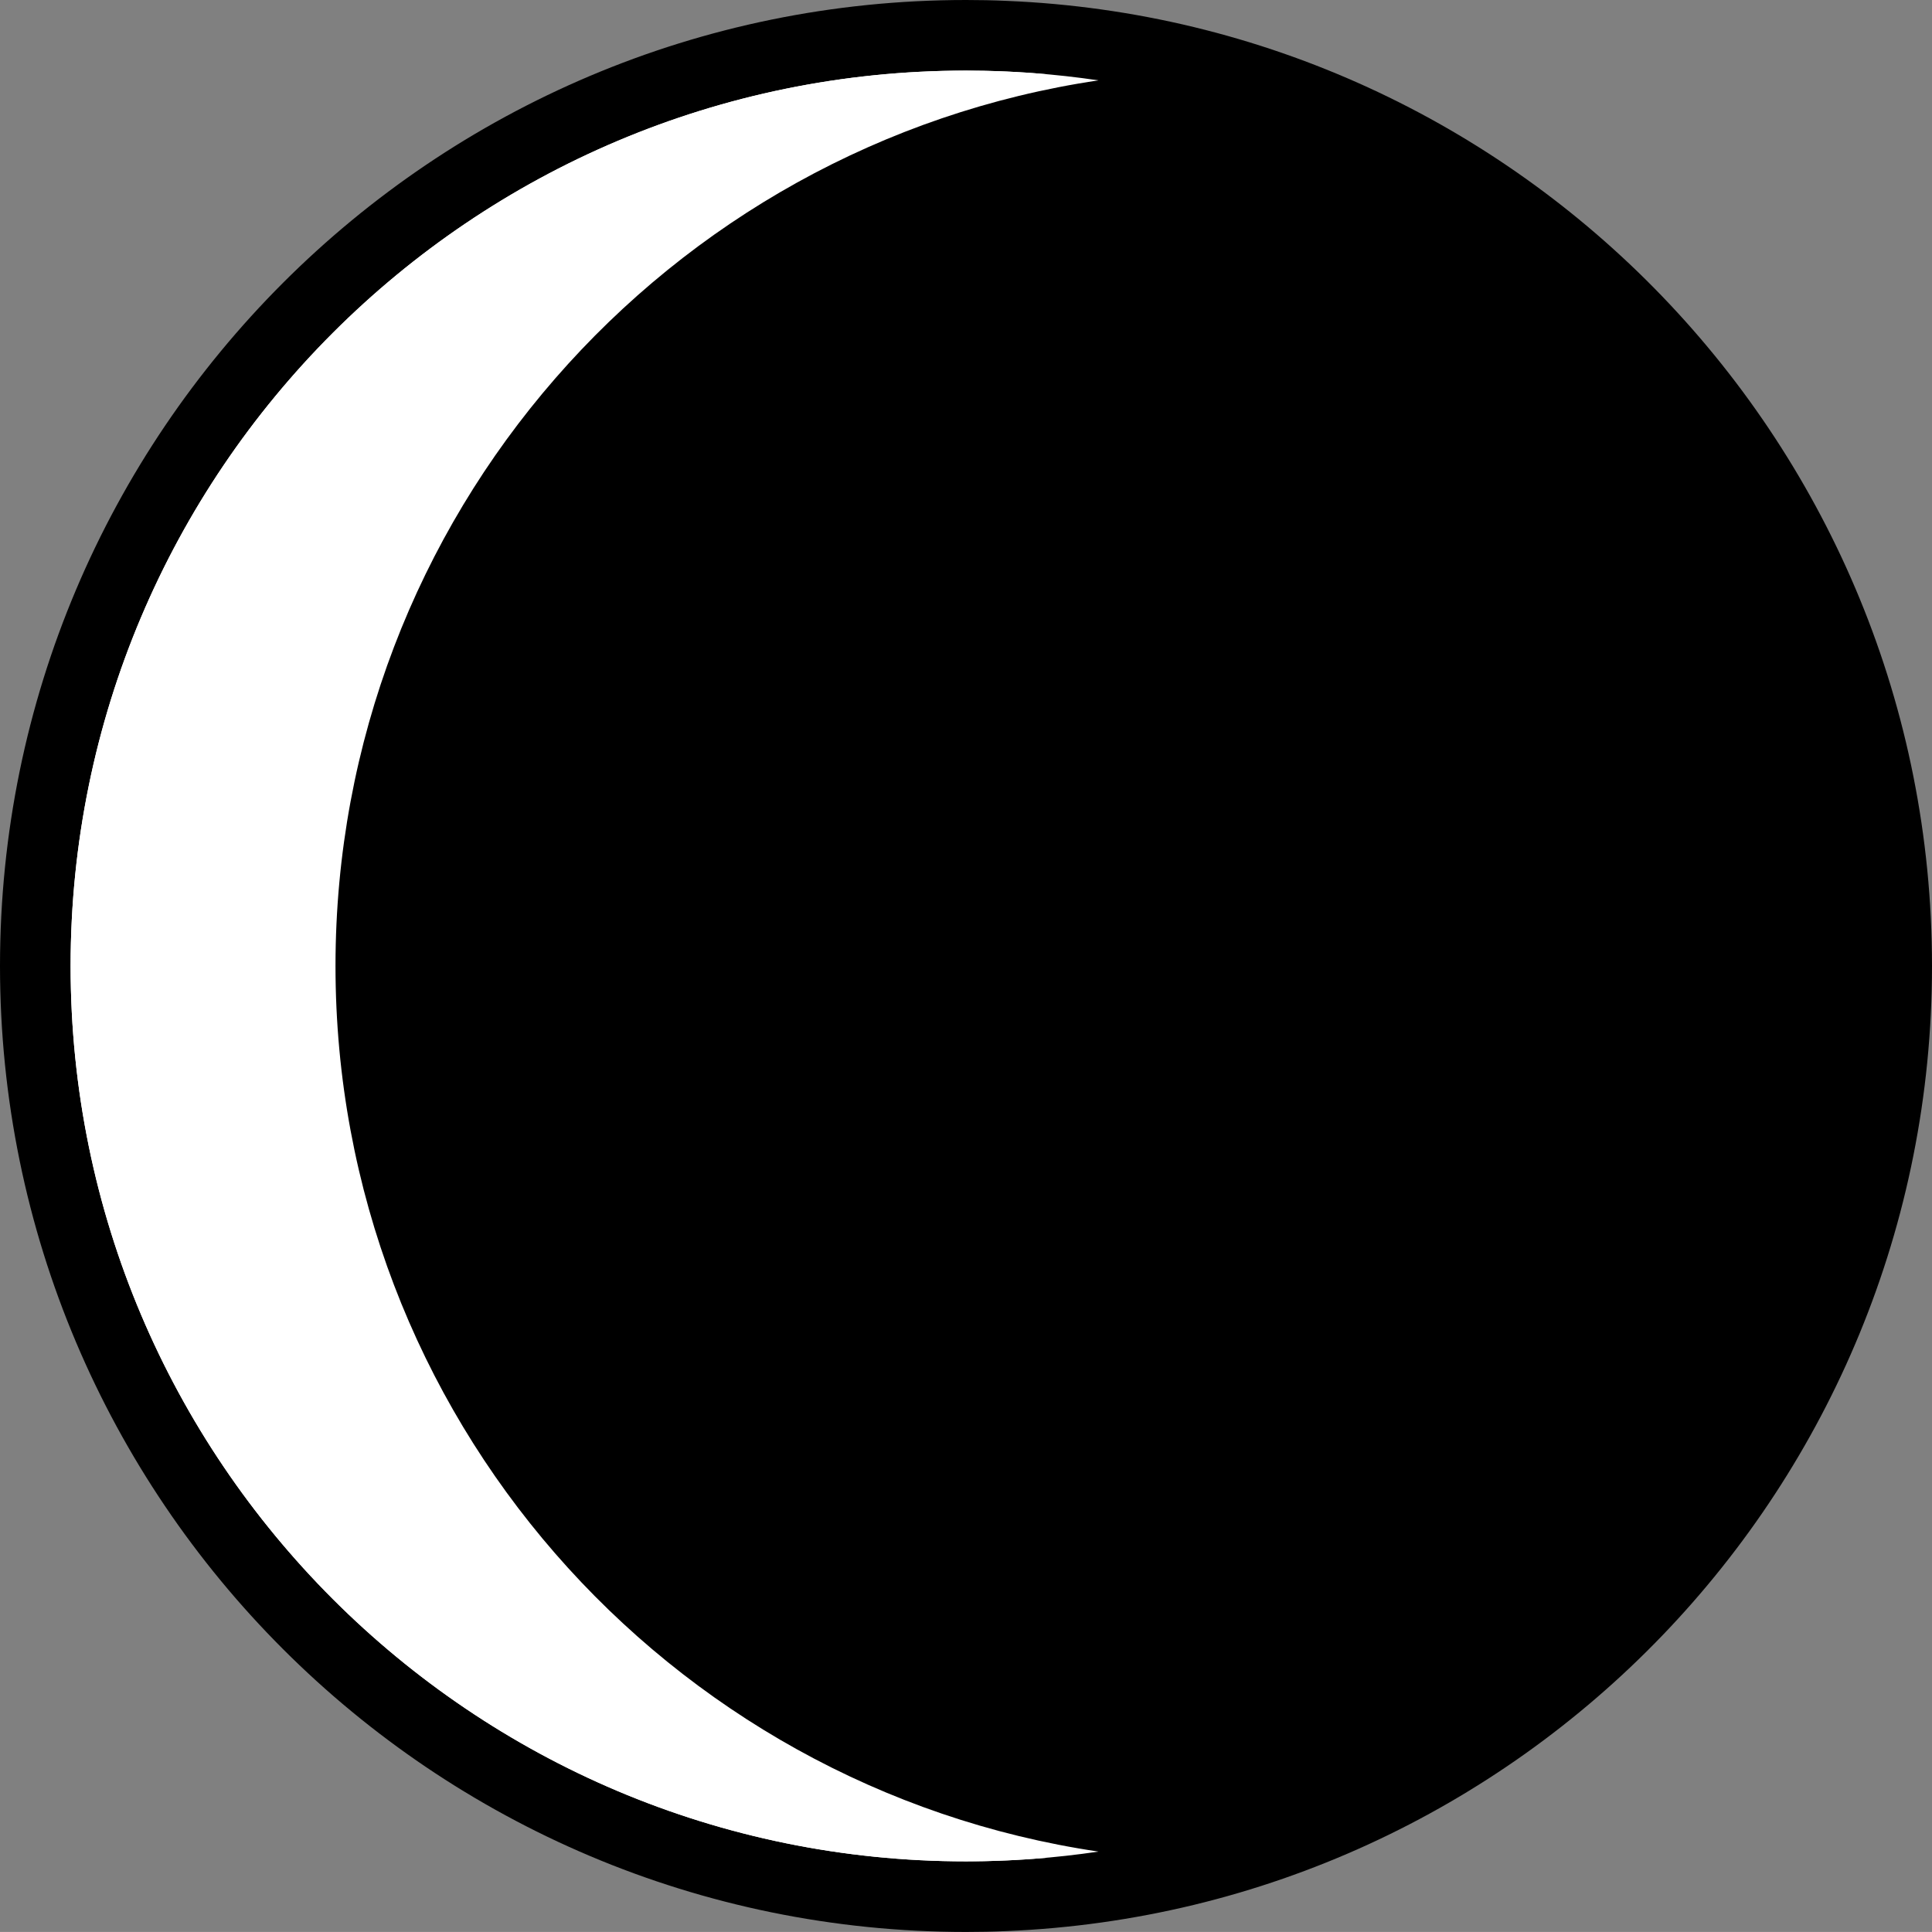 <?xml version="1.0" encoding="UTF-8" standalone="no"?>
<svg
   xmlns:dc="http://purl.org/dc/elements/1.1/"
   xmlns:cc="http://creativecommons.org/ns#"
   xmlns:rdf="http://www.w3.org/1999/02/22-rdf-syntax-ns#"
   xmlns:svg="http://www.w3.org/2000/svg"
   xmlns="http://www.w3.org/2000/svg"
   xmlns:sodipodi="http://sodipodi.sourceforge.net/DTD/sodipodi-0.dtd"
   xmlns:inkscape="http://www.inkscape.org/namespaces/inkscape"
   version="1.1"
   id="Layer_1"
   x="0px"
   y="0px"
   viewBox="0 0 410.45 410.44"
   xml:space="preserve"
   inkscape:version="1.0.1 (3bc2e813f5, 2020-09-07)"
   sodipodi:docname="01n-7.svg"
   width="410.45"
   height="410.44"><rect x="0" y="0" width="410.45" height="410.44" fill="#808080" stroke="none"/><defs
     id="defs39" /><sodipodi:namedview
     pagecolor="#ffffff"
     bordercolor="#666666"
     borderopacity="1"
     objecttolerance="10"
     gridtolerance="10"
     guidetolerance="10"
     inkscape:pageopacity="0"
     inkscape:pageshadow="2"
     inkscape:window-width="1600"
     inkscape:window-height="838"
     id="namedview37"
     showgrid="false"
     inkscape:zoom="1.2406491"
     inkscape:cx="73.851746"
     inkscape:cy="205.22"
     inkscape:window-x="-8"
     inkscape:window-y="-8"
     inkscape:window-maximized="1"
     inkscape:current-layer="Layer_1"
     inkscape:document-rotation="0"
     fit-margin-top="0"
     fit-margin-left="0"
     fit-margin-right="0"
     fit-margin-bottom="0" /><path
     inkscape:connector-curvature="0"
     style="fill:#000000;fill-opacity:1;stroke:#000000;stroke-width:30;stroke-miterlimit:4;stroke-dasharray:none;stroke-opacity:1"
     d="m 15,205.22 c 0,105.06 85.17,190.22 190.22,190.22 2.66,0 5.32,-0.05 7.95,-0.17 C 314.54,391.11 395.45,307.62 395.45,205.22 395.45,102.83 314.55,19.34 213.18,15.17 210.54,15.05 207.89,15 205.22,15 100.17,15 15,100.16 15,205.22 Z"
     id="path3-1" /><g
     id="g4180"
     transform="matrix(-1,0,0,1,314.406,14.997)"
     style="fill:#ffffff;fill-opacity:1;stroke:none;stroke-opacity:1"><path
       id="path3"
       d="M 109.179,0 C 99.618,0 90.225,0.714 81.042,2.075 172.756,15.674 243.13,94.727 243.13,190.223 c 0,95.497 -70.373,174.549 -162.087,188.148 9.182,1.362 18.576,2.075 28.137,2.075 105.058,0 190.224,-85.166 190.224,-190.224 C 299.404,85.164 214.238,0 109.179,0 Z"
       style="fill:#ffffff;fill-opacity:1;stroke:none;stroke-opacity:1"
       inkscape:connector-curvature="0" /><path
       id="path5"
       d="m 109.174,0.003 c -5.8,0 -11.54,0.26 -17.2,0.77 96.95,8.74 172.93,90.22 172.93,189.45 0,99.25 -76.01,180.74 -172.99,189.45 5.68,0.51 11.44,0.77 17.26,0.77 105.06,0 190.23,-85.16 190.23,-190.22 0,-105.06 -85.171,-190.22 -190.23,-190.22 z"
       style="fill:#ffffff;fill-opacity:1;stroke:none;stroke-opacity:1"
       inkscape:connector-curvature="0" /></g><g
     id="g7"
     transform="matrix(-1,0,0,1,395.448,14.997)" /><g
     id="g9"
     transform="matrix(-1,0,0,1,395.448,14.997)" /><g
     id="g11"
     transform="matrix(-1,0,0,1,395.448,14.997)" /><g
     id="g13"
     transform="matrix(-1,0,0,1,395.448,14.997)" /><g
     id="g15"
     transform="matrix(-1,0,0,1,395.448,14.997)" /><g
     id="g17"
     transform="matrix(-1,0,0,1,395.448,14.997)" /><g
     id="g19"
     transform="matrix(-1,0,0,1,395.448,14.997)" /><g
     id="g21"
     transform="matrix(-1,0,0,1,395.448,14.997)" /><g
     id="g23"
     transform="matrix(-1,0,0,1,395.448,14.997)" /><g
     id="g25"
     transform="matrix(-1,0,0,1,395.448,14.997)" /><g
     id="g27"
     transform="matrix(-1,0,0,1,395.448,14.997)" /><g
     id="g29"
     transform="matrix(-1,0,0,1,395.448,14.997)" /><g
     id="g31"
     transform="matrix(-1,0,0,1,395.448,14.997)" /><g
     id="g33"
     transform="matrix(-1,0,0,1,395.448,14.997)" /><g
     id="g35"
     transform="matrix(-1,0,0,1,395.448,14.997)" /></svg>
